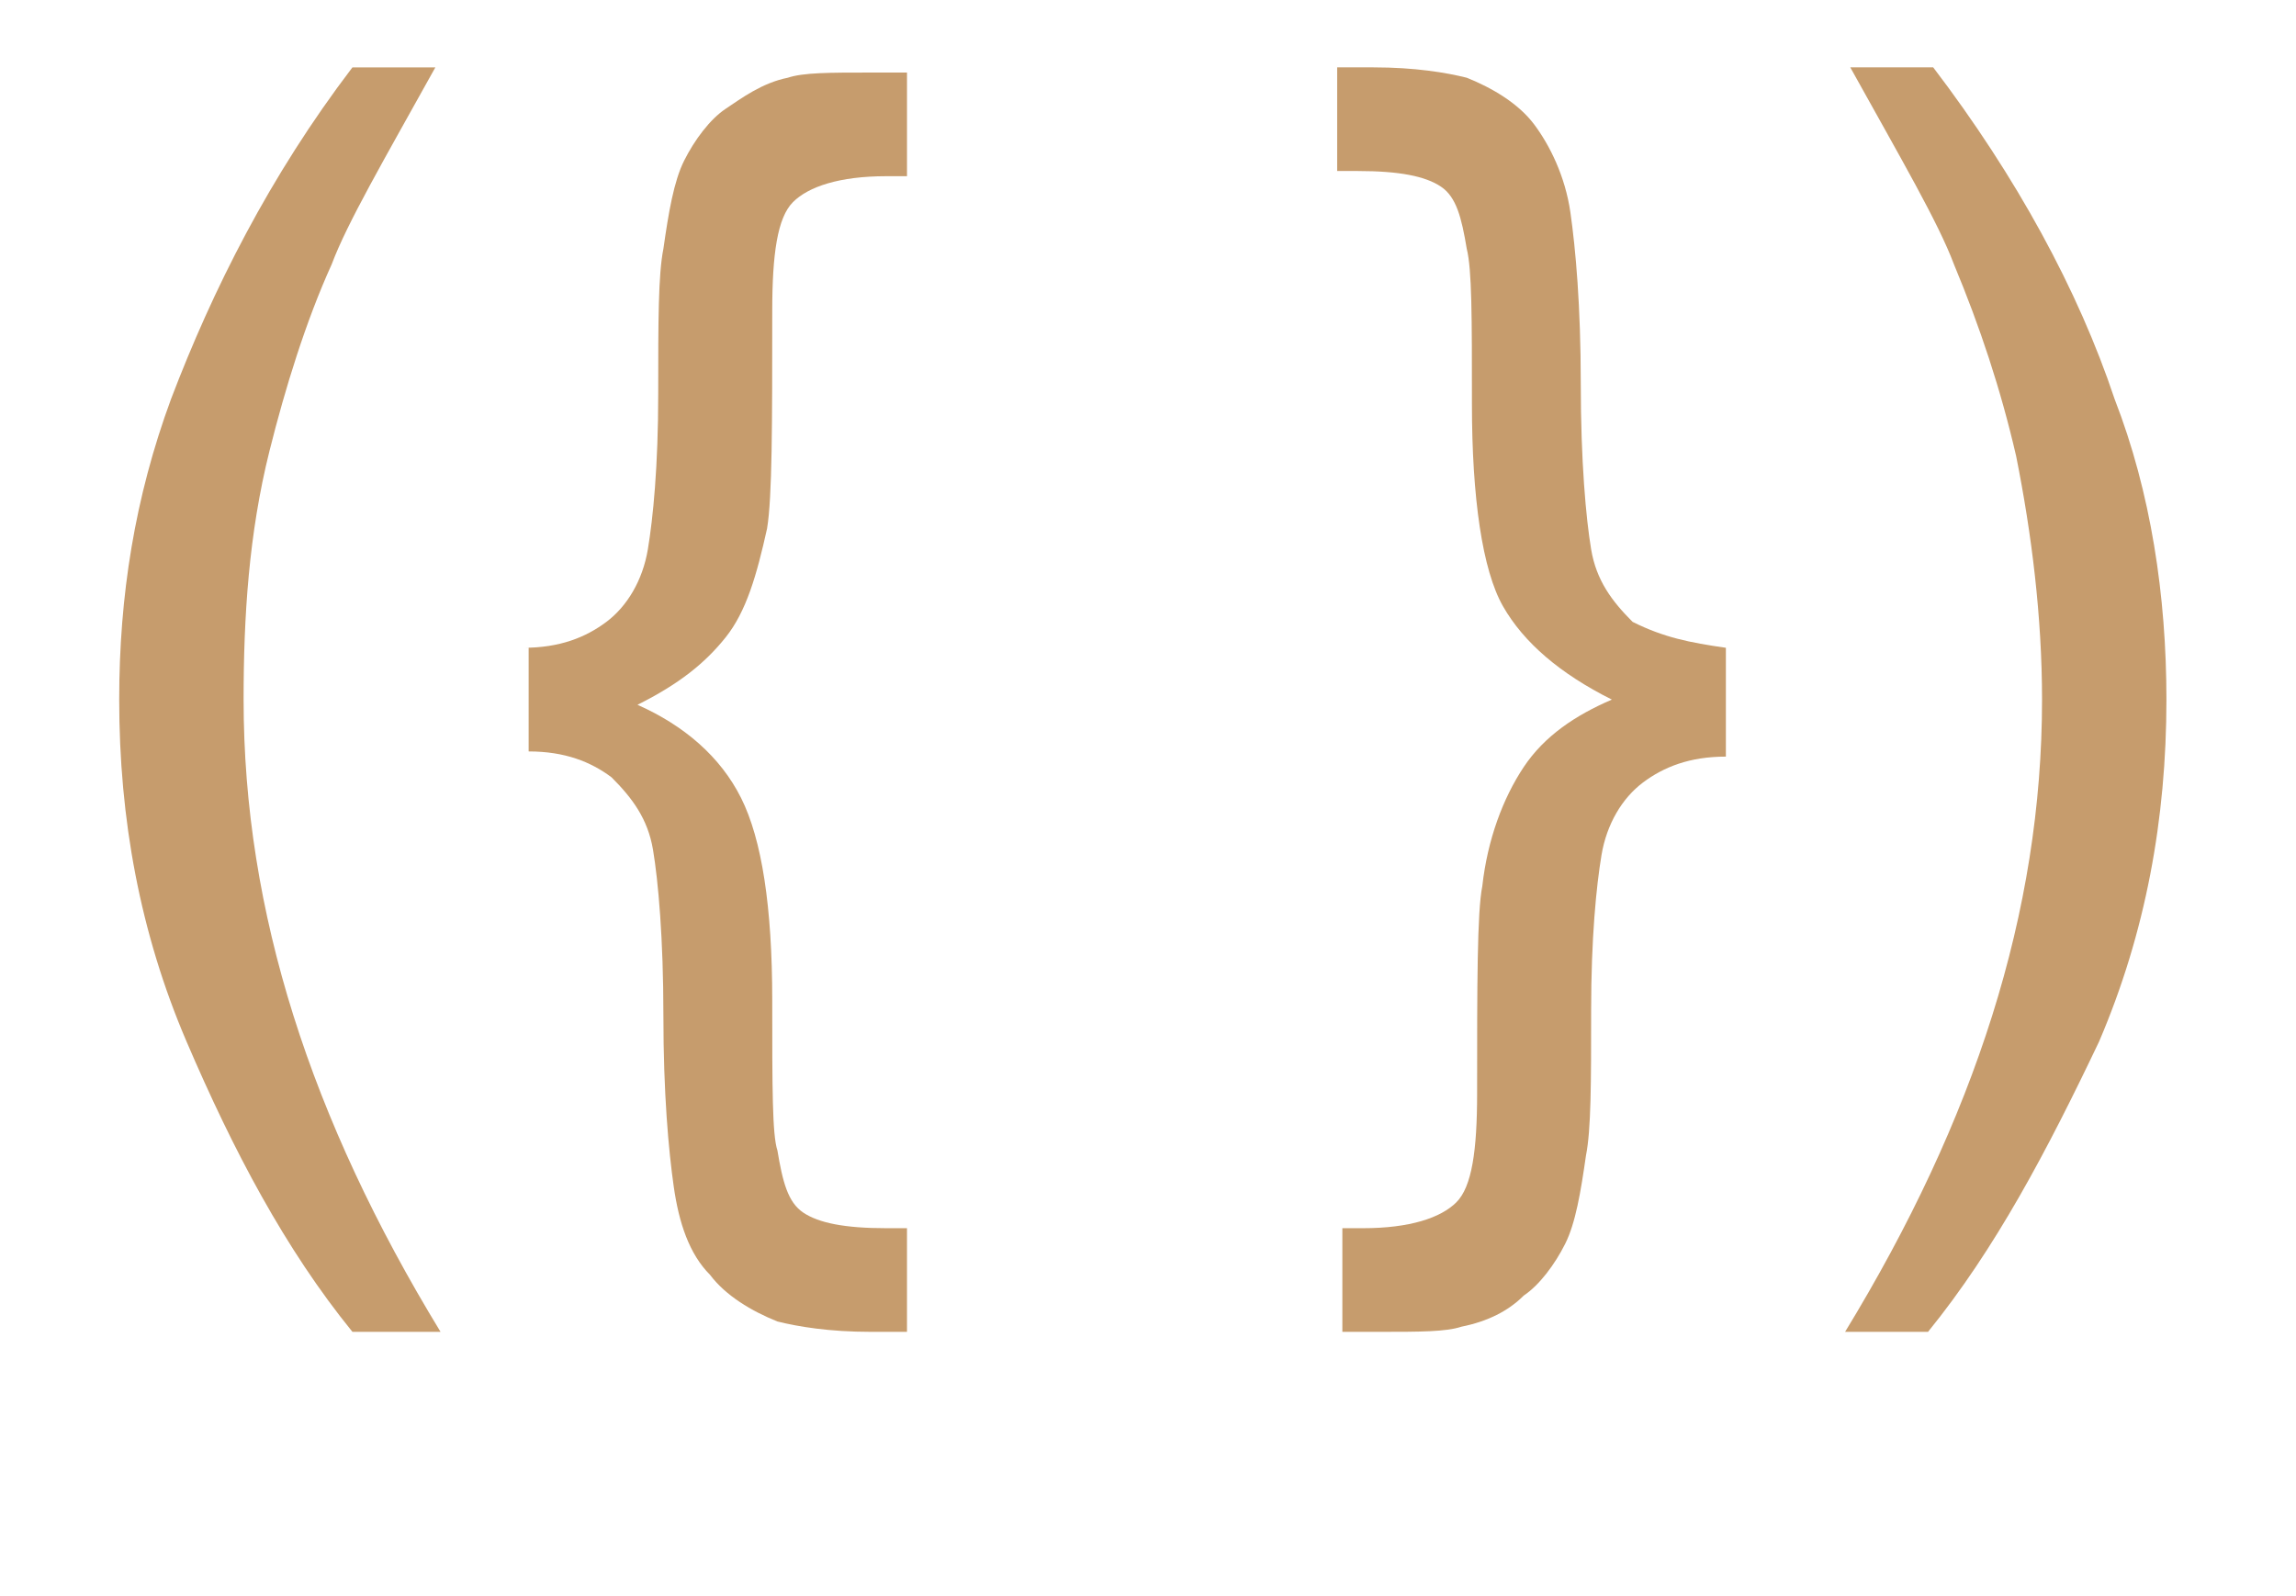 <?xml version="1.0" encoding="utf-8"?>
<!-- Generator: Adobe Illustrator 21.0.0, SVG Export Plug-In . SVG Version: 6.00 Build 0)  -->
<svg version="1.1" id="Layer_1" xmlns="http://www.w3.org/2000/svg" xmlns:xlink="http://www.w3.org/1999/xlink" x="0px" y="0px"
	 viewBox="0 0 44.3 30.8" style="enable-background:new 0 0 44.3 30.8;" xml:space="preserve">
<style type="text/css">
	.st0{fill:#C69C6D;}
</style>
<g>
	<path class="st0" d="M6.8,25.7c-1.3-1.6-2.3-3.5-3.2-5.6s-1.3-4.3-1.3-6.6c0-2,0.3-3.9,1-5.8c0.8-2.1,1.9-4.3,3.5-6.4h1.6
		c-1,1.8-1.7,3-2,3.8C5.9,6.2,5.5,7.5,5.2,8.7c-0.4,1.6-0.5,3.2-0.5,4.8c0,4.1,1.3,8.1,3.8,12.2H6.8z"/>
	<path class="st0" d="M10.1,12.5c0.7,0,1.2-0.2,1.6-0.5s0.7-0.8,0.8-1.4s0.2-1.6,0.2-3s0-2.3,0.1-2.8c0.1-0.7,0.2-1.3,0.4-1.7
		c0.2-0.4,0.5-0.8,0.8-1s0.7-0.5,1.2-0.6c0.3-0.1,0.8-0.1,1.6-0.1h0.7v2h-0.4c-0.9,0-1.5,0.2-1.8,0.5c-0.3,0.3-0.4,1-0.4,2.1
		c0,2.2,0,3.6-0.1,4.2c-0.2,0.9-0.4,1.6-0.8,2.1s-0.9,0.9-1.7,1.3c0.9,0.4,1.6,1,2,1.8s0.6,2.1,0.6,3.9c0,1.7,0,2.6,0.1,2.9
		c0.1,0.6,0.2,1,0.5,1.2c0.3,0.2,0.8,0.3,1.6,0.3h0.4v2h-0.7c-0.8,0-1.4-0.1-1.8-0.2c-0.5-0.2-1-0.5-1.3-0.9c-0.4-0.4-0.6-1-0.7-1.7
		c-0.1-0.7-0.2-1.8-0.2-3.3s-0.1-2.6-0.2-3.2s-0.4-1-0.8-1.4c-0.4-0.3-0.9-0.5-1.6-0.5V12.5z"/>
	<path class="st0" d="M33.3,12.5v2.1c-0.7,0-1.2,0.2-1.6,0.5c-0.4,0.3-0.7,0.8-0.8,1.4c-0.1,0.6-0.2,1.6-0.2,3c0,1.4,0,2.3-0.1,2.8
		c-0.1,0.7-0.2,1.3-0.4,1.7c-0.2,0.4-0.5,0.8-0.8,1c-0.3,0.3-0.7,0.5-1.2,0.6c-0.3,0.1-0.8,0.1-1.6,0.1h-0.7v-2h0.4
		c0.9,0,1.5-0.2,1.8-0.5c0.3-0.3,0.4-1,0.4-2.1c0-2.1,0-3.5,0.1-4c0.1-0.9,0.4-1.7,0.8-2.3c0.4-0.6,1-1,1.7-1.3
		c-1-0.5-1.7-1.1-2.1-1.8s-0.6-2.1-0.6-3.9c0-1.7,0-2.6-0.1-3c-0.1-0.6-0.2-1-0.5-1.2c-0.3-0.2-0.8-0.3-1.6-0.3h-0.4v-2h0.7
		c0.8,0,1.4,0.1,1.8,0.2c0.5,0.2,1,0.5,1.3,0.9s0.6,1,0.7,1.7c0.1,0.7,0.2,1.8,0.2,3.3s0.1,2.6,0.2,3.2s0.4,1,0.8,1.4
		C32.1,12.3,32.6,12.4,33.3,12.5z"/>
	<path class="st0" d="M37.2,25.7h-1.6c2.5-4.1,3.8-8.1,3.8-12.2c0-1.6-0.2-3.2-0.5-4.7c-0.3-1.3-0.7-2.5-1.2-3.7c-0.3-0.8-1-2-2-3.8
		h1.6c1.6,2.1,2.8,4.3,3.5,6.4c0.7,1.8,1,3.8,1,5.8c0,2.3-0.4,4.5-1.3,6.6C39.5,22.2,38.5,24.1,37.2,25.7z"/>
</g>
</svg>
